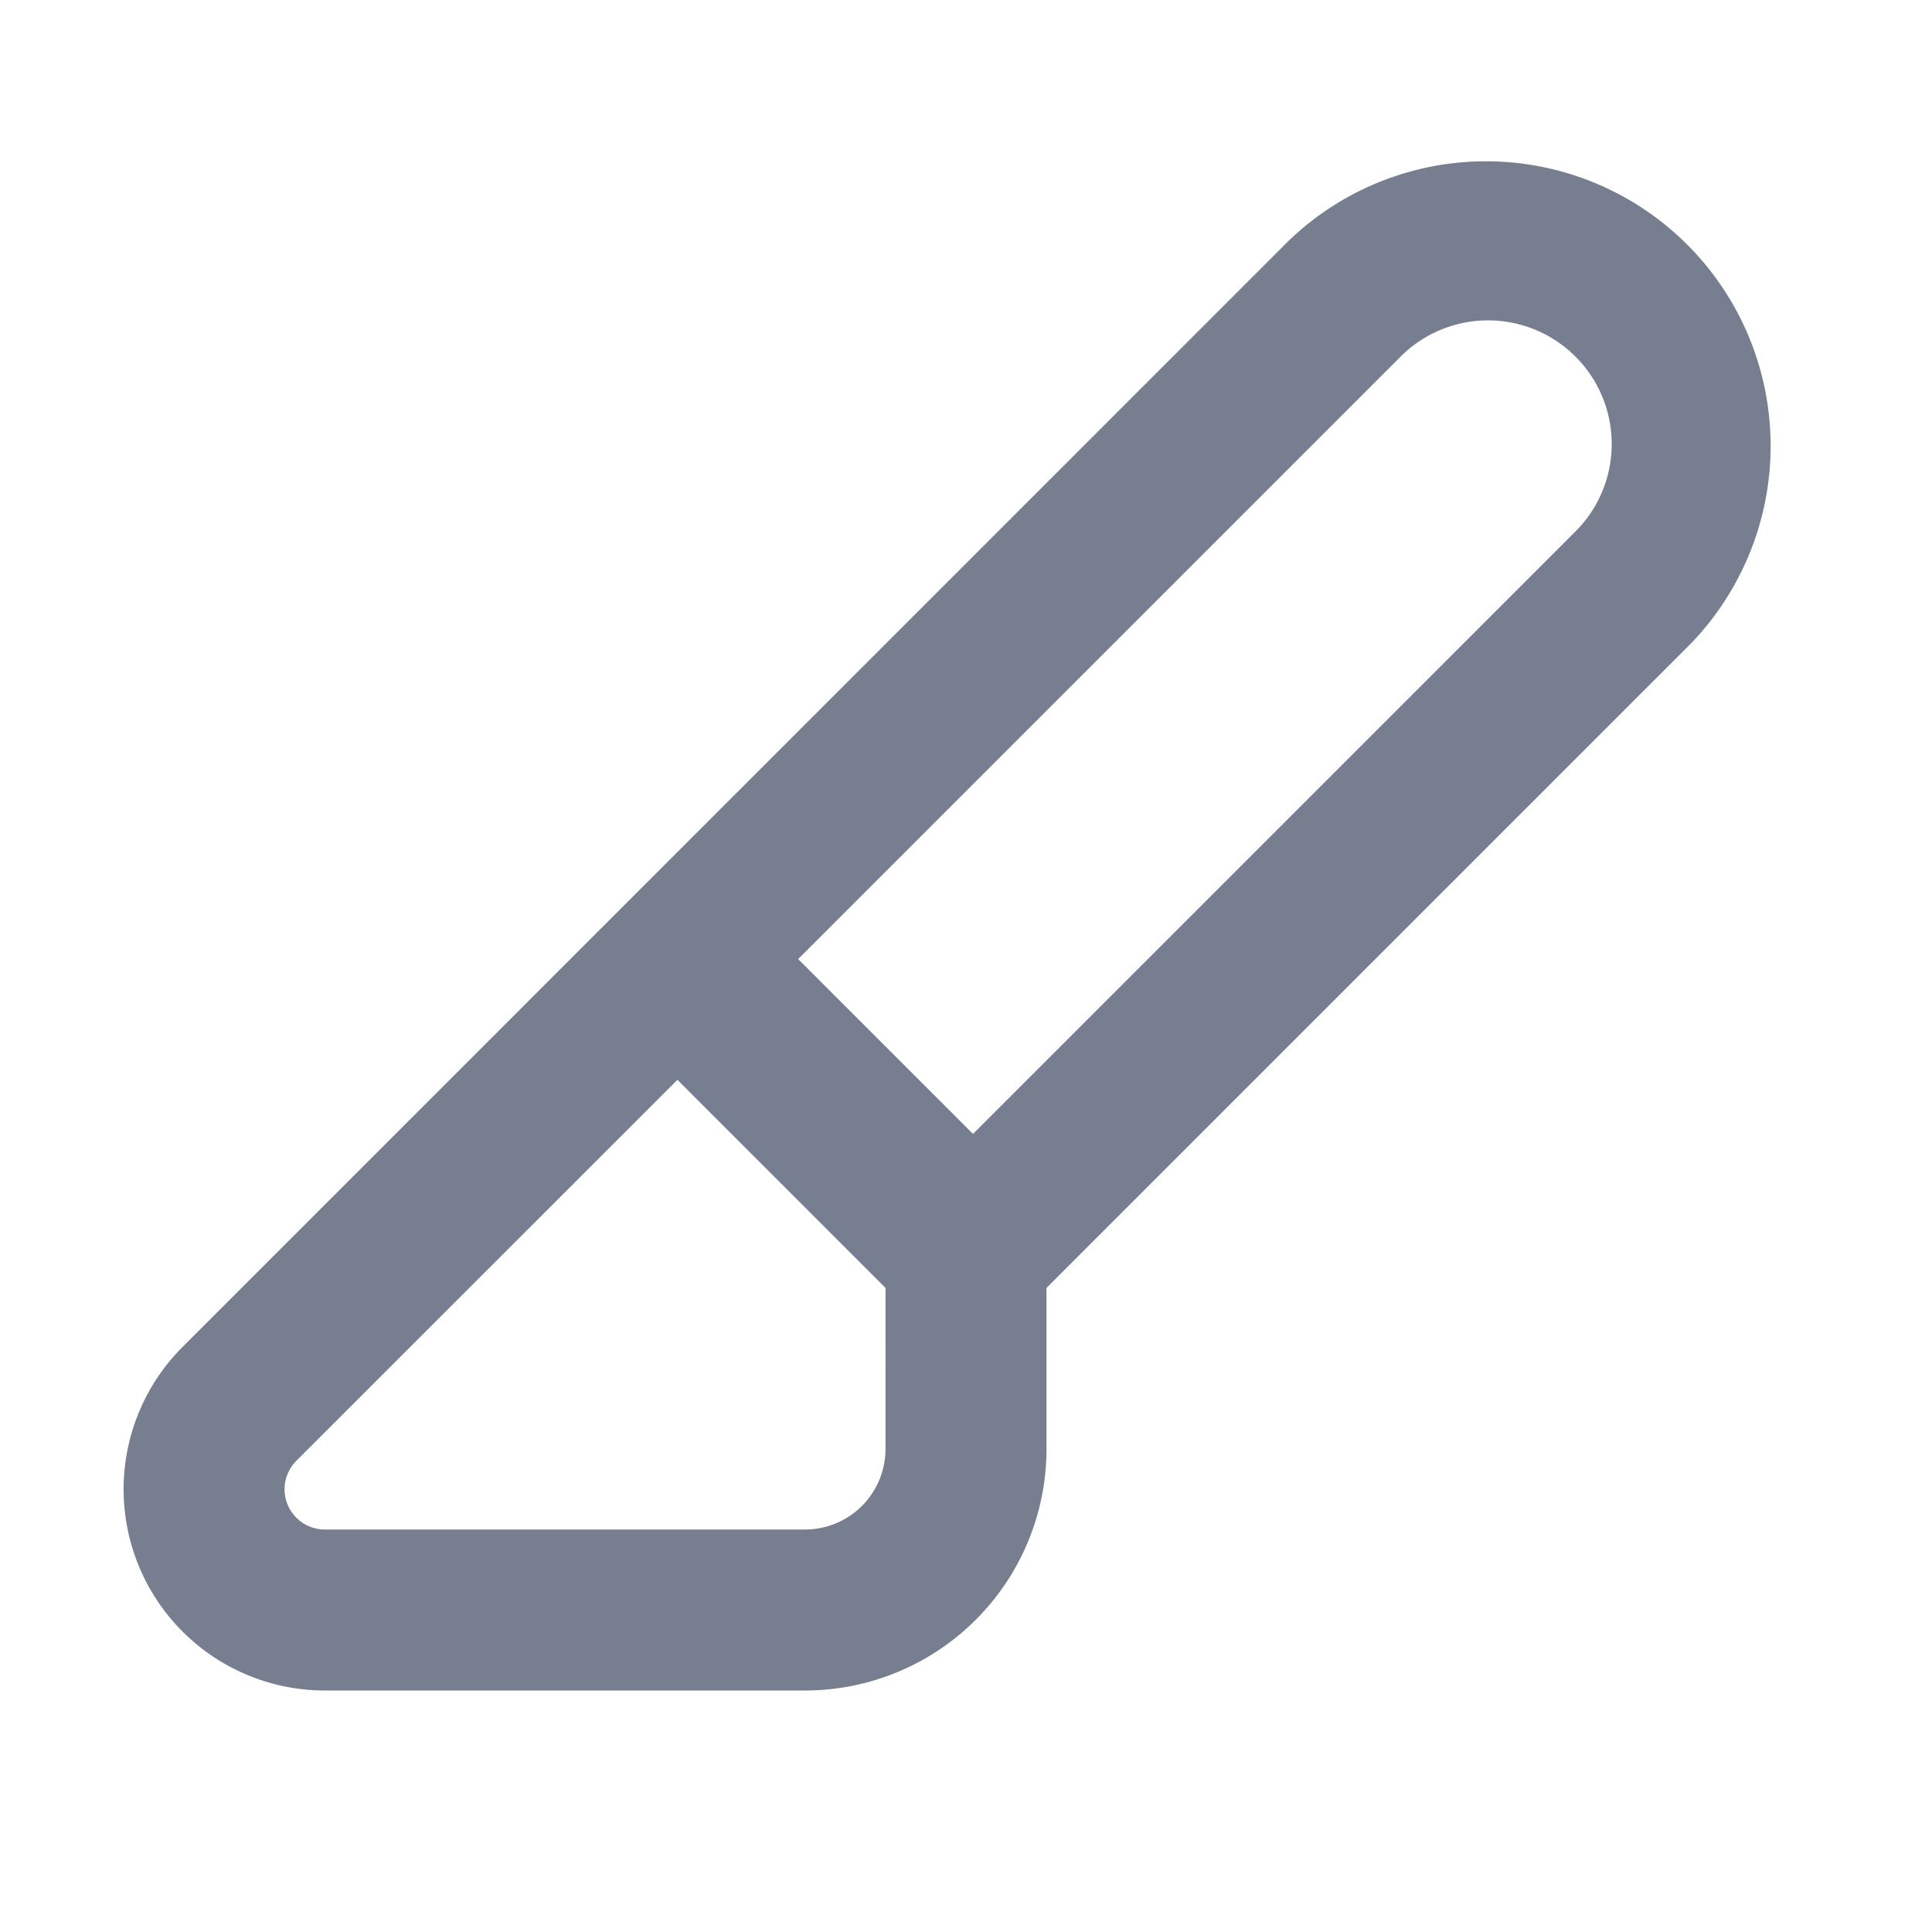 <svg id="icons_Slice_Tool_Line" data-name="icons/Slice Tool/Line" xmlns="http://www.w3.org/2000/svg" width="24" height="24" viewBox="0 0 24 24">
  <path id="Shape" d="M11.469,16.035v-2l8-8a3.536,3.536,0,0,0-5-5L.737,14.768a2.5,2.5,0,0,0,1.768,4.268H8.469A3,3,0,0,0,11.469,16.035Zm-2-2L6.884,11.45,2.151,16.182a.5.5,0,0,0,.354.854H8.469a1,1,0,0,0,1-1ZM8.384,9.95l7.5-7.5a1.536,1.536,0,0,1,2.172,2.172l-7.5,7.5Z" transform="translate(1.531 1.964)" fill="#777e90" fill-rule="evenodd"/>
</svg>
